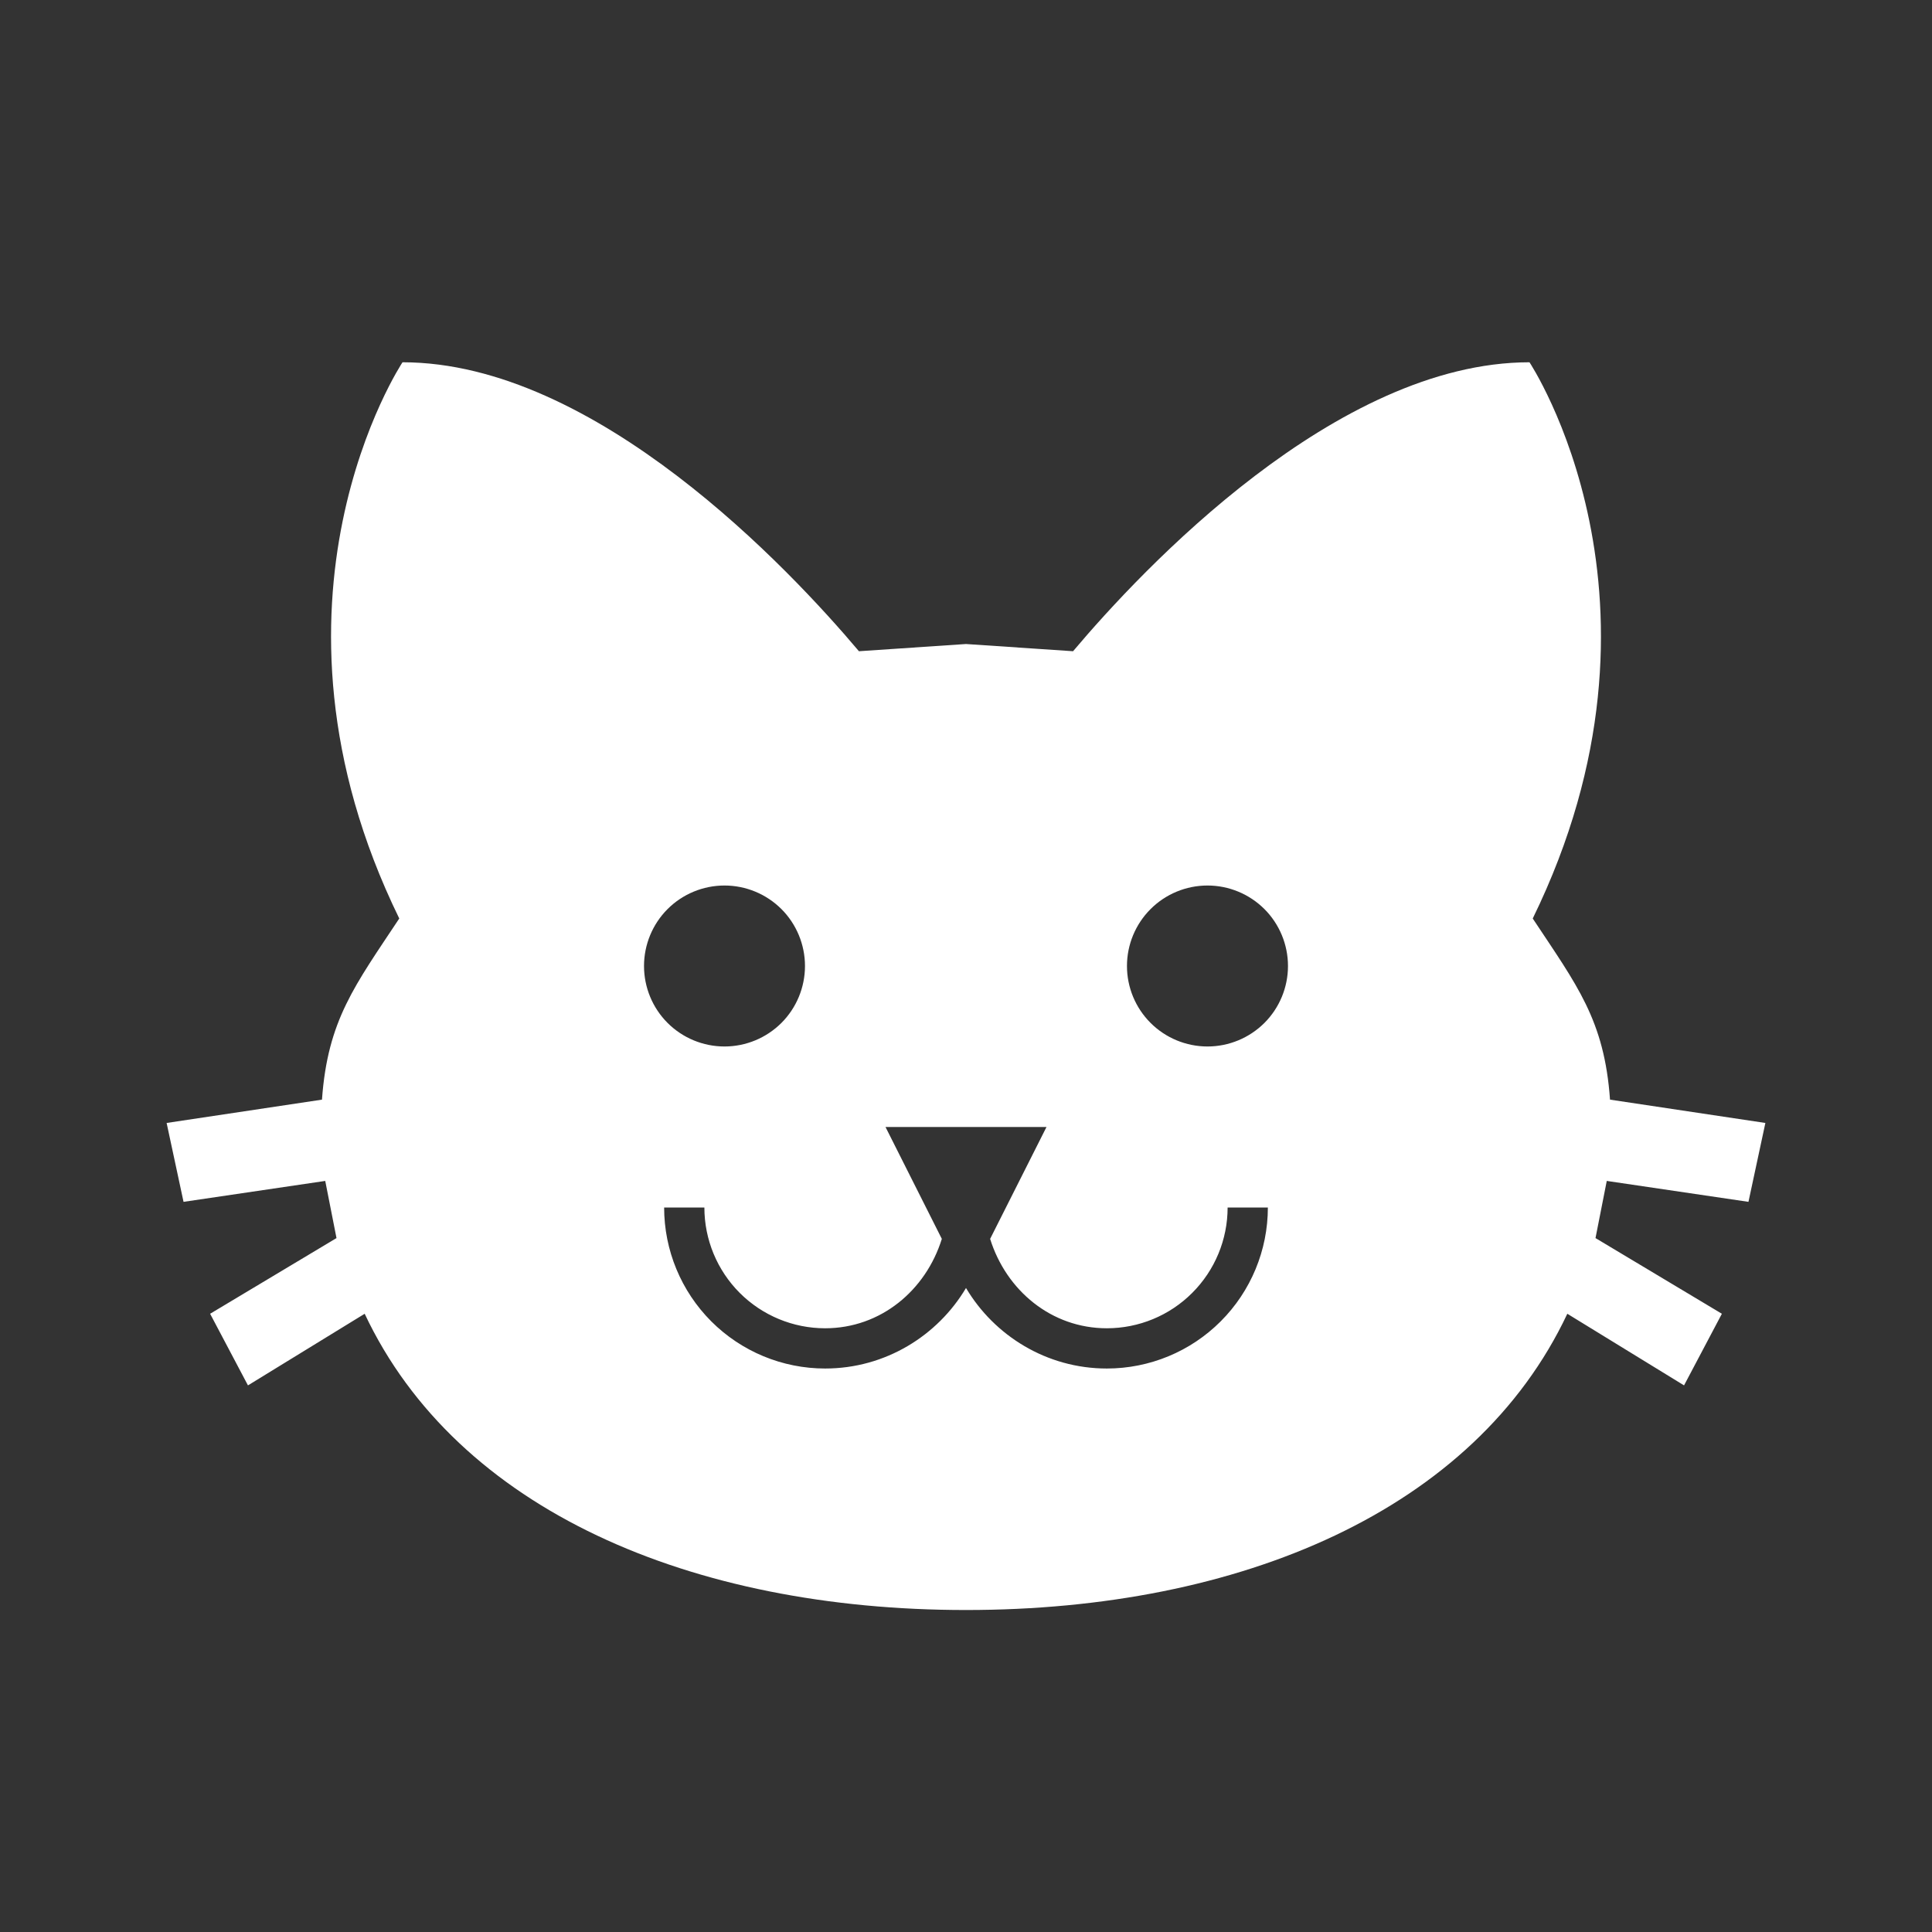 <svg width="41" height="41" viewBox="0 0 41 41" fill="none" xmlns="http://www.w3.org/2000/svg">
<rect x="0" y="0" width="41" height="41" fill="#333333" stroke="none"/>
<path d="M20.5 13.667L18.228 13.82C16.759 12.078 12.642 7.688 8.542 7.688C8.542 7.688 5.176 12.744 8.473 19.492C7.534 20.91 6.953 21.645 6.833 23.336L3.536 23.831L3.895 25.505L6.902 25.061L7.141 26.274L4.459 27.88L5.262 29.4L7.739 27.88C9.703 32.048 14.675 34.167 20.5 34.167C26.325 34.167 31.297 32.048 33.261 27.88L35.738 29.4L36.541 27.88L33.859 26.274L34.098 25.061L37.105 25.505L37.464 23.831L34.167 23.336C34.047 21.645 33.466 20.91 32.527 19.492C35.824 12.744 32.458 7.688 32.458 7.688C28.358 7.688 24.241 12.078 22.772 13.82L20.5 13.667ZM15.375 18.792C15.828 18.792 16.262 18.972 16.583 19.292C16.903 19.612 17.083 20.047 17.083 20.5C17.083 20.953 16.903 21.388 16.583 21.708C16.262 22.028 15.828 22.208 15.375 22.208C14.922 22.208 14.487 22.028 14.167 21.708C13.847 21.388 13.667 20.953 13.667 20.5C13.667 20.047 13.847 19.612 14.167 19.292C14.487 18.972 14.922 18.792 15.375 18.792ZM25.625 18.792C26.078 18.792 26.512 18.972 26.833 19.292C27.153 19.612 27.333 20.047 27.333 20.5C27.333 20.953 27.153 21.388 26.833 21.708C26.512 22.028 26.078 22.208 25.625 22.208C25.172 22.208 24.737 22.028 24.417 21.708C24.096 21.388 23.916 20.953 23.916 20.5C23.916 20.047 24.096 19.612 24.417 19.292C24.737 18.972 25.172 18.792 25.625 18.792ZM18.792 23.917H22.208L21.012 26.291C21.354 27.385 22.311 28.188 23.489 28.188C24.169 28.188 24.821 27.918 25.301 27.437C25.782 26.956 26.052 26.305 26.052 25.625H26.906C26.906 26.531 26.546 27.4 25.905 28.041C25.265 28.682 24.396 29.042 23.489 29.042C22.208 29.042 21.098 28.341 20.5 27.333C19.902 28.341 18.792 29.042 17.51 29.042C16.604 29.042 15.735 28.682 15.094 28.041C14.454 27.4 14.094 26.531 14.094 25.625H14.948C14.948 26.305 15.218 26.956 15.698 27.437C16.179 27.918 16.831 28.188 17.51 28.188C18.689 28.188 19.646 27.385 19.987 26.291L18.792 23.917Z" fill="white"/>
</svg>
